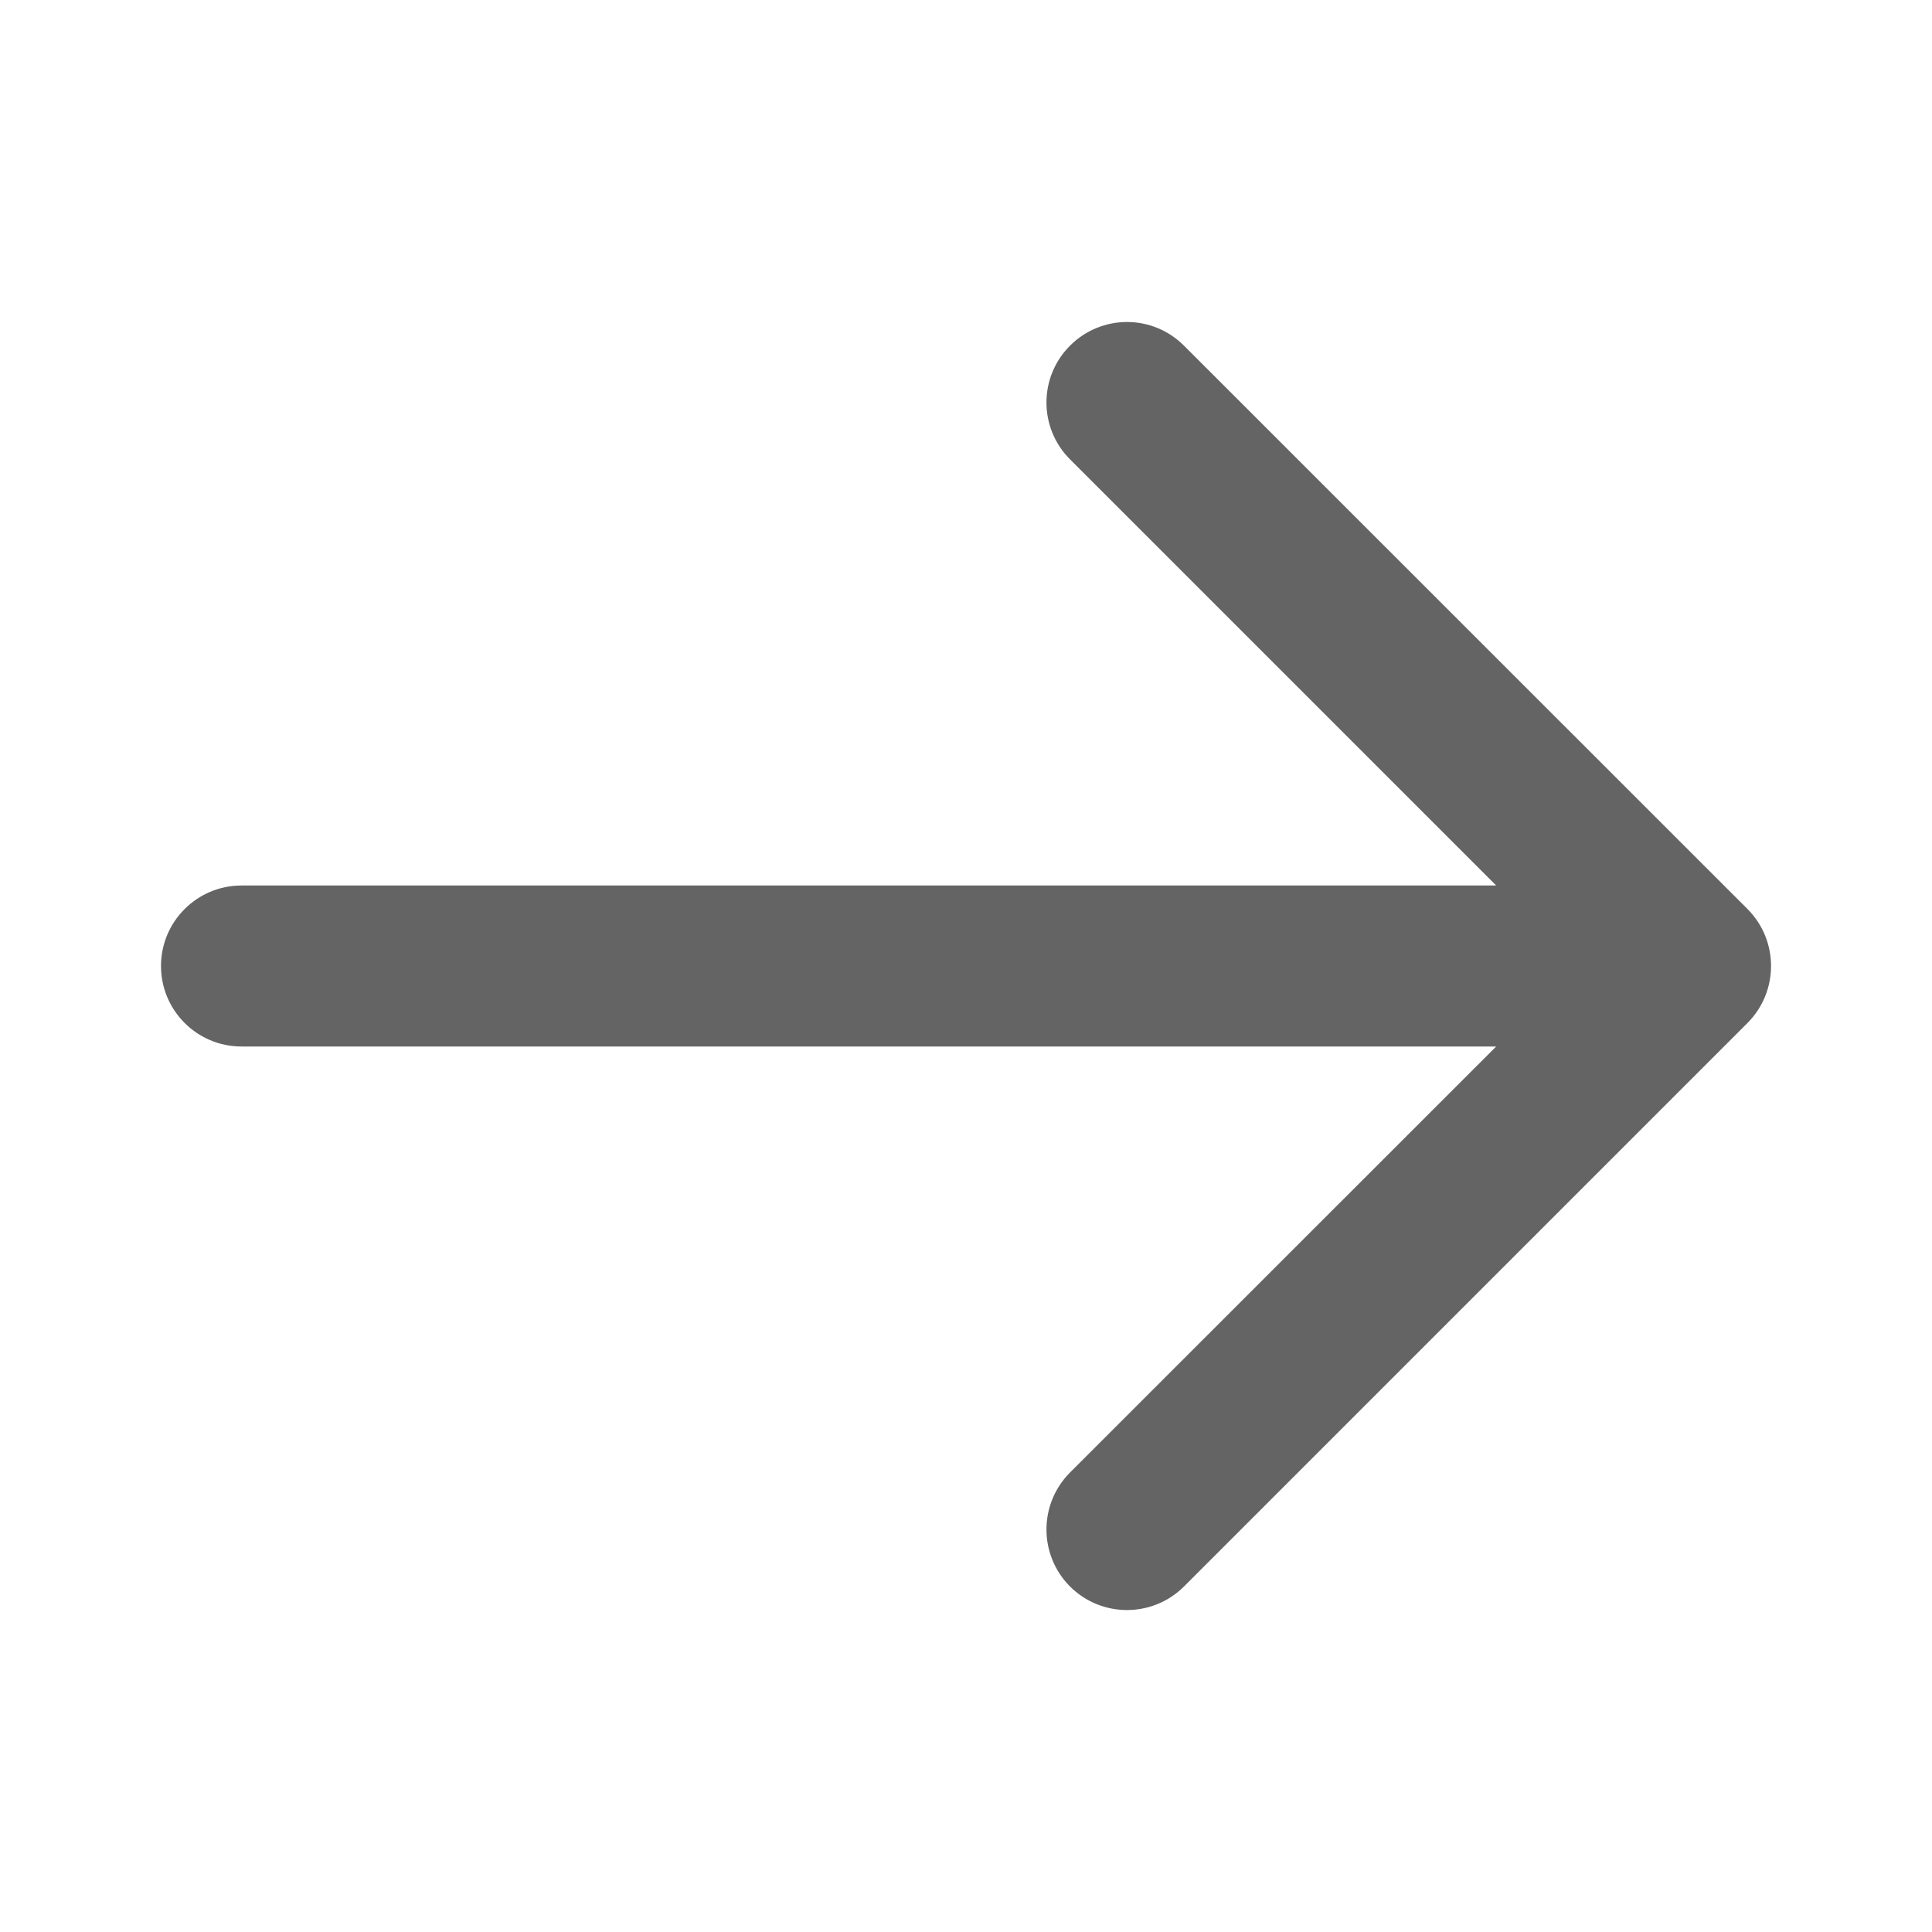 <svg width="12" height="12" viewBox="0 0 12 12" fill="none" xmlns="http://www.w3.org/2000/svg">
<path d="M1.5 6.5L9.293 6.5L6.646 9.146C6.451 9.342 6.451 9.658 6.646 9.854C6.842 10.049 7.158 10.049 7.354 9.854L10.854 6.354C11.049 6.158 11.049 5.842 10.854 5.646L7.354 2.147C7.256 2.049 7.128 2 7 2C6.872 2 6.744 2.049 6.646 2.147C6.451 2.342 6.451 2.658 6.646 2.853L9.293 5.5L1.5 5.5C1.224 5.5 1 5.724 1 6C1 6.276 1.224 6.5 1.5 6.5Z" fill="#646464"/>
</svg>
